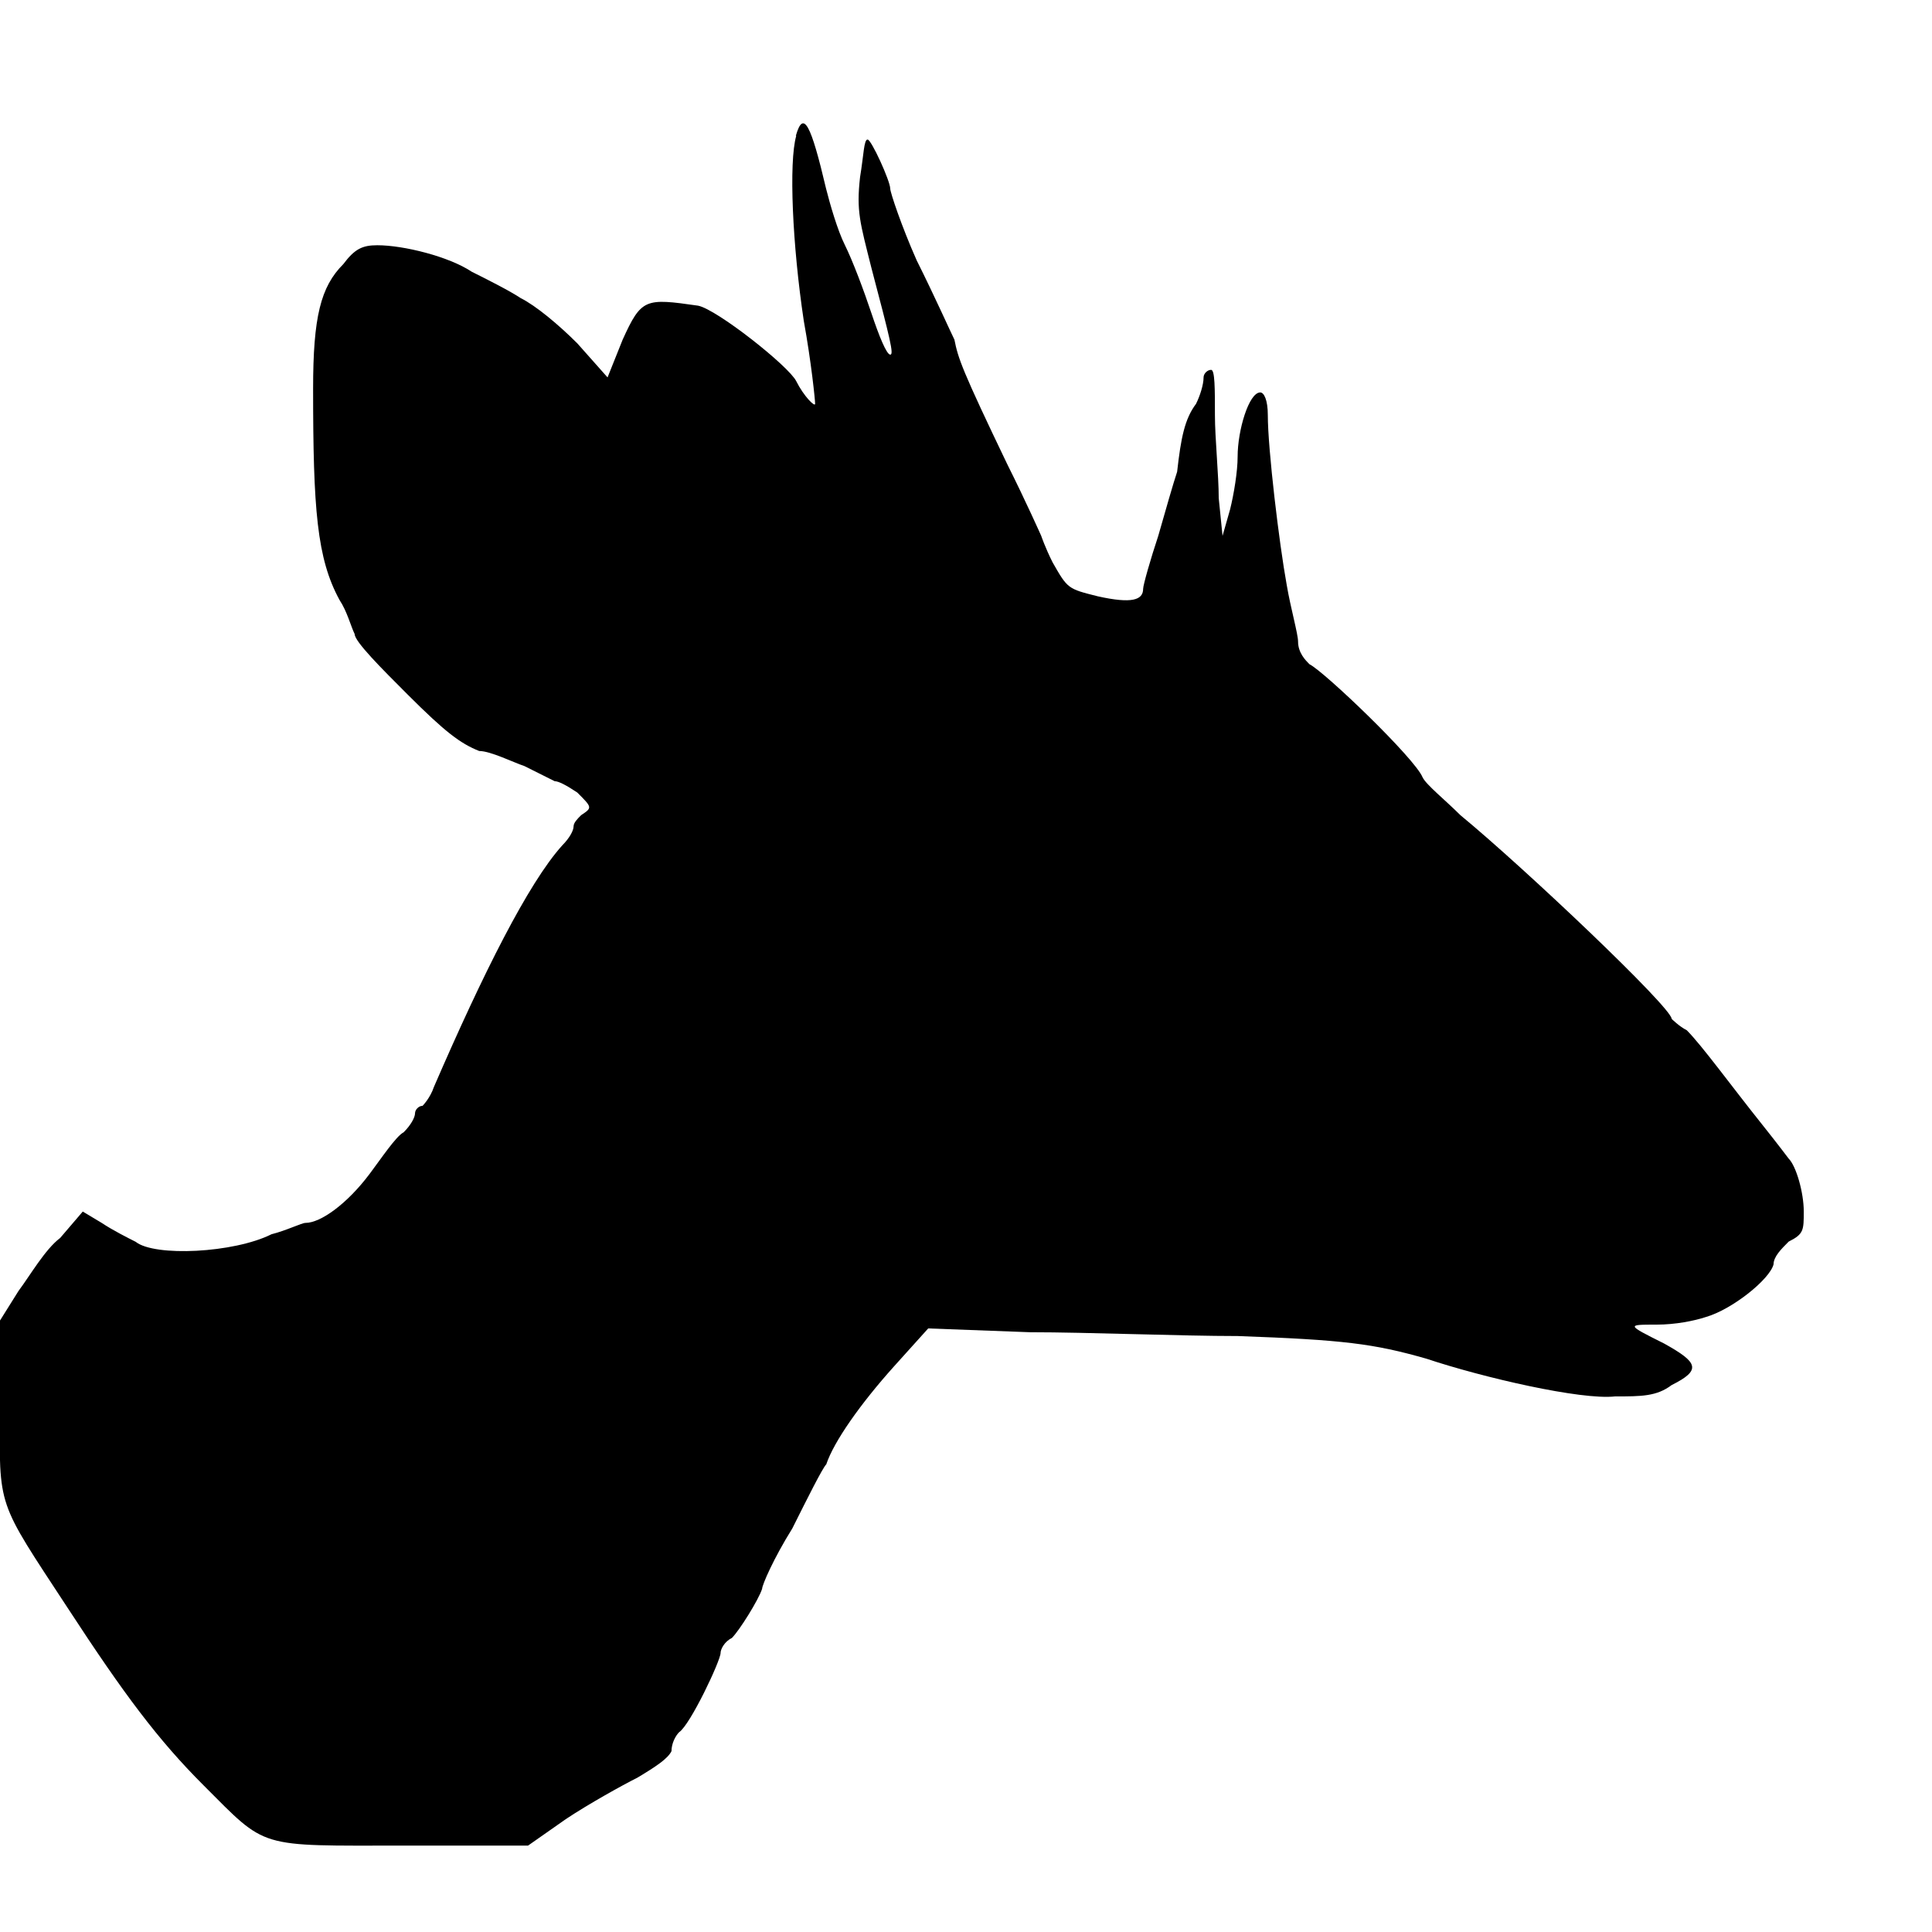 <!-- Generated by IcoMoon.io -->
<svg version="1.1" xmlns="http://www.w3.org/2000/svg" width="32" height="32" viewBox="0 0 32 32">
<title>Four-horned-antelope</title>
<path d="M13.188 2.25c-0.125 0.438-0.063 1.813 0.125 3.063 0.125 0.688 0.188 1.313 0.188 1.375s-0.188-0.125-0.313-0.375-1.313-1.188-1.625-1.25c-0.875-0.125-0.938-0.125-1.25 0.563l-0.25 0.625-0.5-0.563c-0.313-0.313-0.688-0.625-0.938-0.75-0.188-0.125-0.563-0.313-0.813-0.438-0.375-0.25-1.125-0.438-1.563-0.438-0.25 0-0.375 0.063-0.563 0.313-0.375 0.375-0.5 0.875-0.5 2.063 0 2 0.063 2.813 0.438 3.5 0.125 0.188 0.188 0.438 0.25 0.563 0 0.125 0.438 0.563 0.875 1 0.625 0.625 0.875 0.813 1.188 0.938 0.188 0 0.563 0.188 0.75 0.25 0.25 0.125 0.5 0.25 0.5 0.25 0.063 0 0.188 0.063 0.375 0.188 0.25 0.25 0.25 0.25 0.063 0.375-0.063 0.063-0.125 0.125-0.125 0.188s-0.063 0.188-0.188 0.313c-0.563 0.625-1.313 2.125-2.125 4-0.063 0.188-0.188 0.313-0.188 0.313-0.063 0-0.125 0.063-0.125 0.125s-0.063 0.188-0.188 0.313c-0.125 0.063-0.375 0.438-0.563 0.688-0.375 0.5-0.813 0.813-1.063 0.813-0.063 0-0.313 0.125-0.563 0.188-0.625 0.313-1.938 0.375-2.25 0.125-0.125-0.063-0.375-0.188-0.563-0.313l-0.313-0.188-0.375 0.438c-0.25 0.188-0.5 0.625-0.688 0.875l-0.313 0.5v1.438c0 1.688-0.063 1.5 1.125 3.313 0.938 1.438 1.5 2.188 2.25 2.938 1.063 1.063 0.875 1 3.313 1h2.063l0.625-0.438c0.375-0.25 0.938-0.563 1.188-0.688 0.313-0.188 0.5-0.313 0.563-0.438 0-0.125 0.063-0.25 0.125-0.313 0.188-0.125 0.688-1.188 0.688-1.313 0-0.063 0.063-0.188 0.188-0.25 0.125-0.125 0.438-0.625 0.5-0.813 0-0.063 0.188-0.5 0.5-1 0.25-0.5 0.5-1 0.563-1.063 0.125-0.375 0.563-1 1.125-1.625l0.563-0.625 1.688 0.063c0.938 0 2.5 0.063 3.438 0.063 1.75 0.063 2.25 0.125 3.125 0.375 0.938 0.313 2.563 0.688 3.125 0.625 0.438 0 0.688 0 0.938-0.188 0.5-0.25 0.438-0.375-0.125-0.688-0.625-0.313-0.625-0.313-0.125-0.313 0.313 0 0.625-0.063 0.813-0.125 0.438-0.125 1.063-0.625 1.125-0.875 0-0.125 0.125-0.25 0.25-0.375 0.25-0.125 0.25-0.188 0.25-0.5s-0.125-0.75-0.25-0.875c0 0-0.188-0.25-0.438-0.563-0.5-0.625-1-1.313-1.25-1.563-0.125-0.063-0.25-0.188-0.25-0.188 0-0.188-2.438-2.5-3.5-3.375-0.25-0.25-0.563-0.5-0.625-0.625-0.125-0.313-1.625-1.75-1.875-1.875-0.063-0.063-0.188-0.188-0.188-0.375 0-0.125-0.125-0.563-0.188-0.938-0.125-0.688-0.313-2.25-0.313-2.813 0-0.25-0.063-0.375-0.125-0.375-0.188 0-0.375 0.625-0.375 1.063 0 0.25-0.063 0.625-0.125 0.875l-0.125 0.438-0.063-0.625c0-0.375-0.063-1-0.063-1.375 0-0.438 0-0.75-0.063-0.75s-0.125 0.063-0.125 0.125c0 0.125-0.063 0.313-0.125 0.438-0.188 0.25-0.25 0.563-0.313 1.125-0.063 0.188-0.188 0.625-0.313 1.063-0.125 0.375-0.25 0.813-0.25 0.875 0 0.188-0.188 0.25-0.75 0.125-0.5-0.125-0.5-0.125-0.75-0.563-0.125-0.25-0.188-0.438-0.188-0.438s-0.25-0.563-0.563-1.188c-0.75-1.563-0.813-1.75-0.875-2.063-0.063-0.125-0.313-0.688-0.625-1.313-0.25-0.563-0.438-1.125-0.438-1.188 0-0.125-0.313-0.813-0.375-0.813s-0.063 0.25-0.125 0.625c-0.063 0.563 0 0.75 0.188 1.5 0.313 1.188 0.375 1.438 0.313 1.438s-0.188-0.313-0.313-0.688c-0.125-0.375-0.313-0.875-0.438-1.125s-0.25-0.688-0.313-0.938c-0.25-1.063-0.375-1.313-0.5-0.875z"></path>
</svg>
